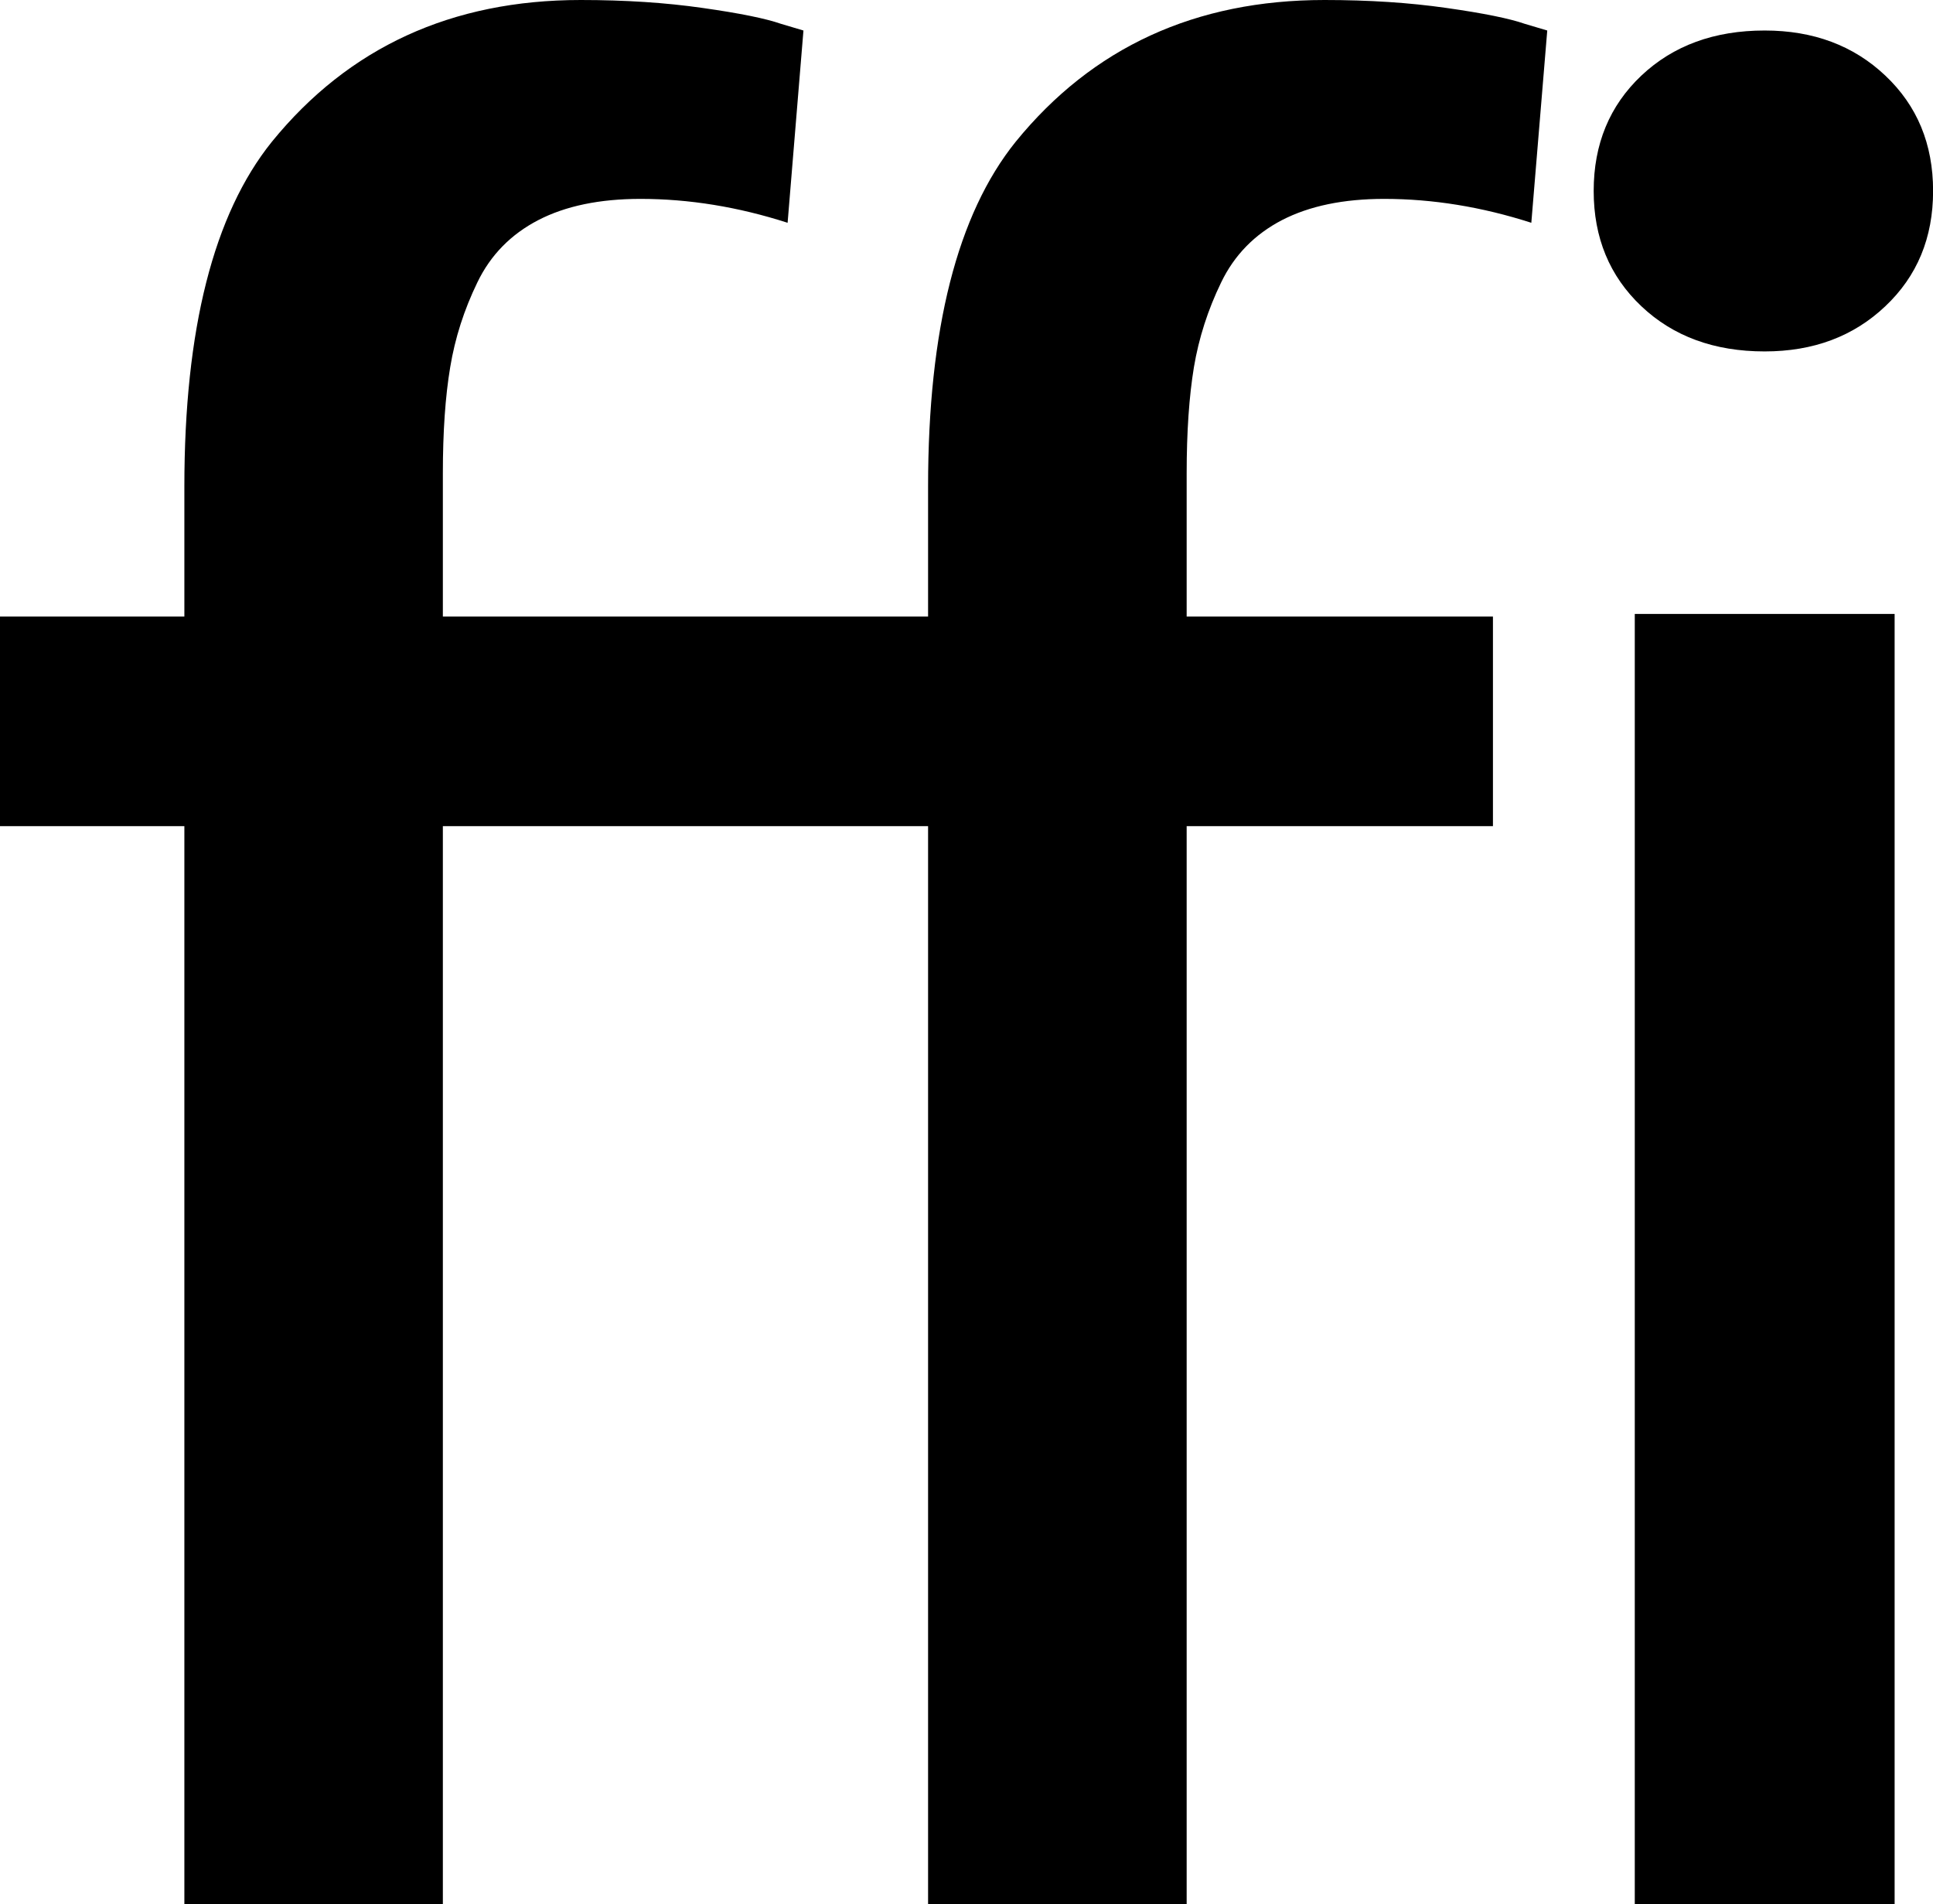 <svg width="21.357" height="21.035" viewBox="0.483 -42.07 21.357 21.035" xmlns="http://www.w3.org/2000/svg"><path d="M0.483 -32.944L0.483 -35.259L2.52 -35.259L2.52 -36.694C2.52 -38.433 2.842 -39.702 3.486 -40.503C4.336 -41.548 5.474 -42.07 6.899 -42.07C7.388 -42.07 7.837 -42.041 8.247 -41.982C8.657 -41.924 8.945 -41.865 9.111 -41.807L9.36 -41.733L9.185 -39.609C8.638 -39.785 8.096 -39.873 7.559 -39.873C7.109 -39.873 6.733 -39.795 6.431 -39.639C6.128 -39.482 5.903 -39.253 5.757 -38.95C5.61 -38.647 5.51 -38.335 5.457 -38.013C5.403 -37.69 5.376 -37.3 5.376 -36.841L5.376 -35.259L10.737 -35.259L10.737 -36.694C10.737 -38.433 11.06 -39.702 11.704 -40.503C12.554 -41.548 13.691 -42.07 15.117 -42.07C15.605 -42.07 16.055 -42.041 16.465 -41.982C16.875 -41.924 17.163 -41.865 17.329 -41.807L17.578 -41.733L17.402 -39.609C16.855 -39.785 16.313 -39.873 15.776 -39.873C15.327 -39.873 14.951 -39.795 14.648 -39.639C14.346 -39.482 14.121 -39.253 13.975 -38.95C13.828 -38.647 13.728 -38.335 13.674 -38.013C13.621 -37.69 13.594 -37.3 13.594 -36.841L13.594 -35.259L16.978 -35.259L16.978 -32.944L13.594 -32.944L13.594 -21.035L10.737 -21.035L10.737 -32.944L5.376 -32.944L5.376 -21.035L2.52 -21.035L2.52 -32.944ZM18.091 -39.961C18.091 -40.479 18.267 -40.903 18.618 -41.235C18.97 -41.567 19.424 -41.733 19.98 -41.733C20.518 -41.733 20.962 -41.567 21.313 -41.235C21.665 -40.903 21.841 -40.479 21.841 -39.961C21.841 -39.443 21.665 -39.019 21.313 -38.687C20.962 -38.354 20.518 -38.188 19.98 -38.188C19.424 -38.188 18.97 -38.354 18.618 -38.687C18.267 -39.019 18.091 -39.443 18.091 -39.961ZM18.545 -21.035L18.545 -35.288L21.416 -35.288L21.416 -21.035ZM18.545 -21.035"></path></svg>
